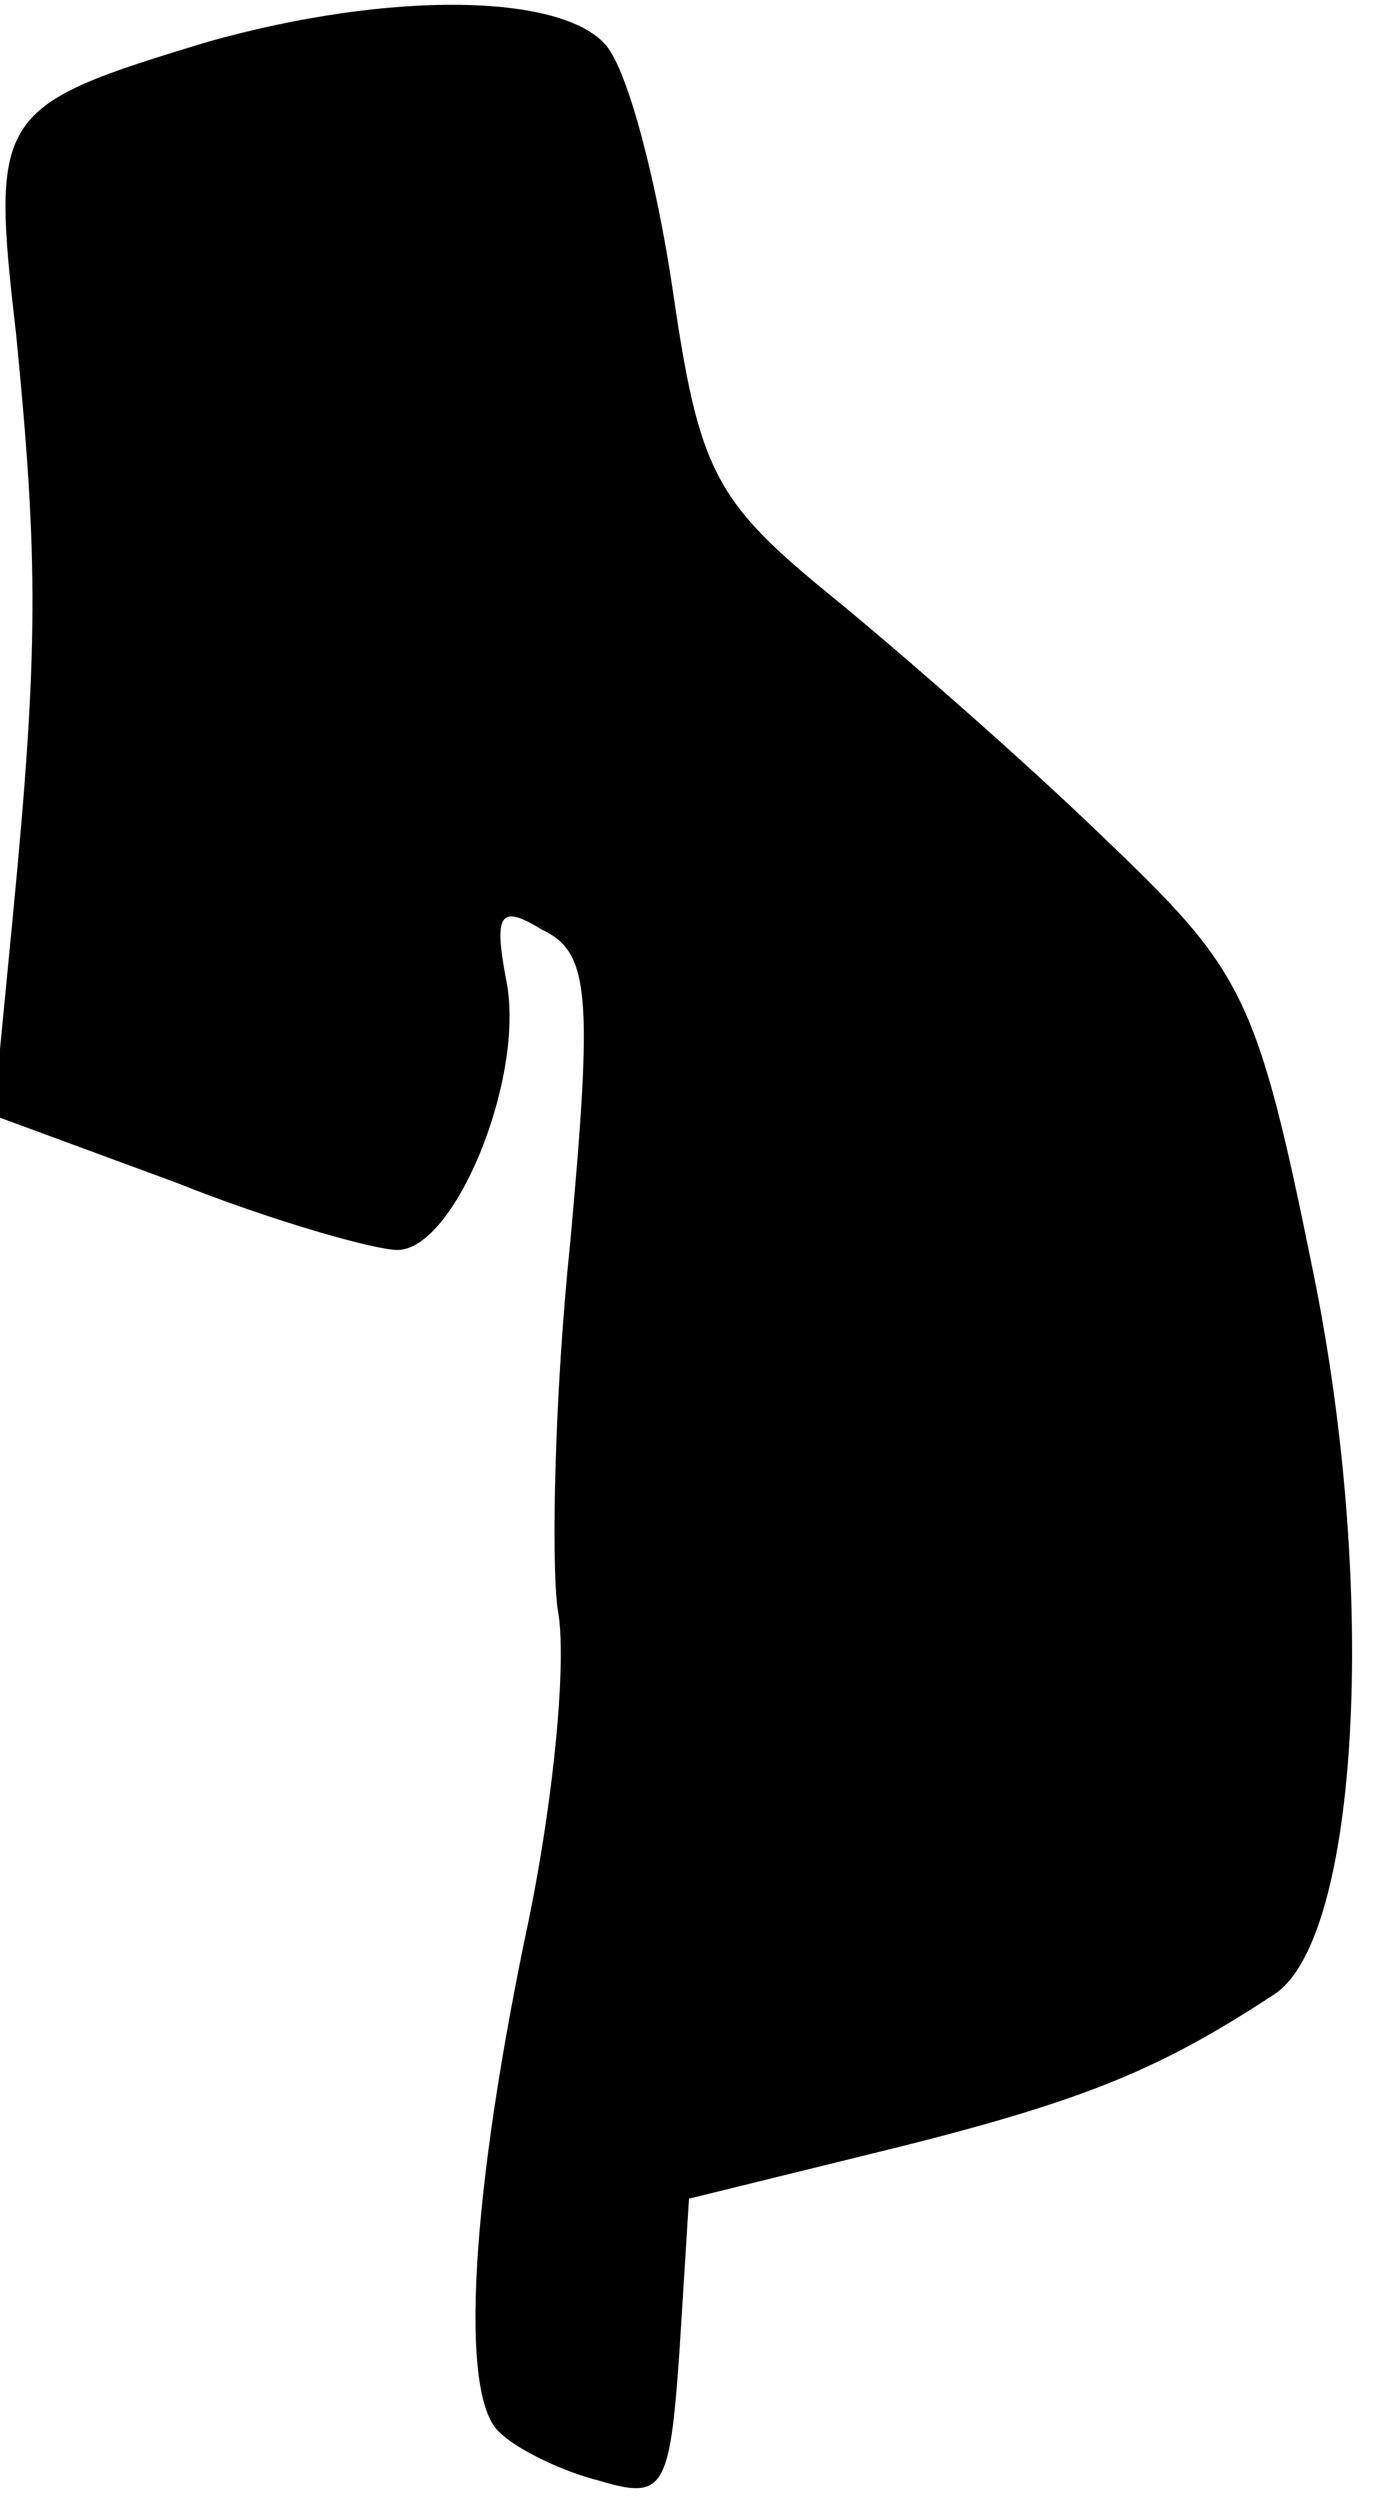 <?xml version="1.0" standalone="no"?>
<!DOCTYPE svg PUBLIC "-//W3C//DTD SVG 20010904//EN"
 "http://www.w3.org/TR/2001/REC-SVG-20010904/DTD/svg10.dtd">
<svg version="1.0" xmlns="http://www.w3.org/2000/svg"
 width="43pt" height="78pt" viewBox="0 0 43 78"
 preserveAspectRatio="xMidYMid meet">
<g transform="translate(0,78) scale(0.1,-0.1)"
fill="#000000" stroke="none">
<path fill="#000000" stroke="none" d="M65 767 c-66 -20 -68 -22 -60 -91 7
-71 7 -99 -1 -182 l-6 -62 57 -21 c30 -12 62 -21 69 -21 18 0 40 54 34 84 -4
21 -2 24 11 16 15 -7 16 -20 9 -97 -5 -48 -6 -100 -4 -115 3 -15 -1 -58 -9
-97 -18 -85 -22 -149 -9 -160 5 -5 19 -12 31 -15 20 -6 22 -3 25 40 l3 48 65
16 c60 15 83 25 118 48 26 18 32 125 12 224 -18 89 -22 95 -67 138 -26 25 -65
59 -86 76 -34 28 -39 38 -47 93 -5 34 -14 69 -21 77 -14 16 -67 17 -124 1z"/>
</g>
</svg>
